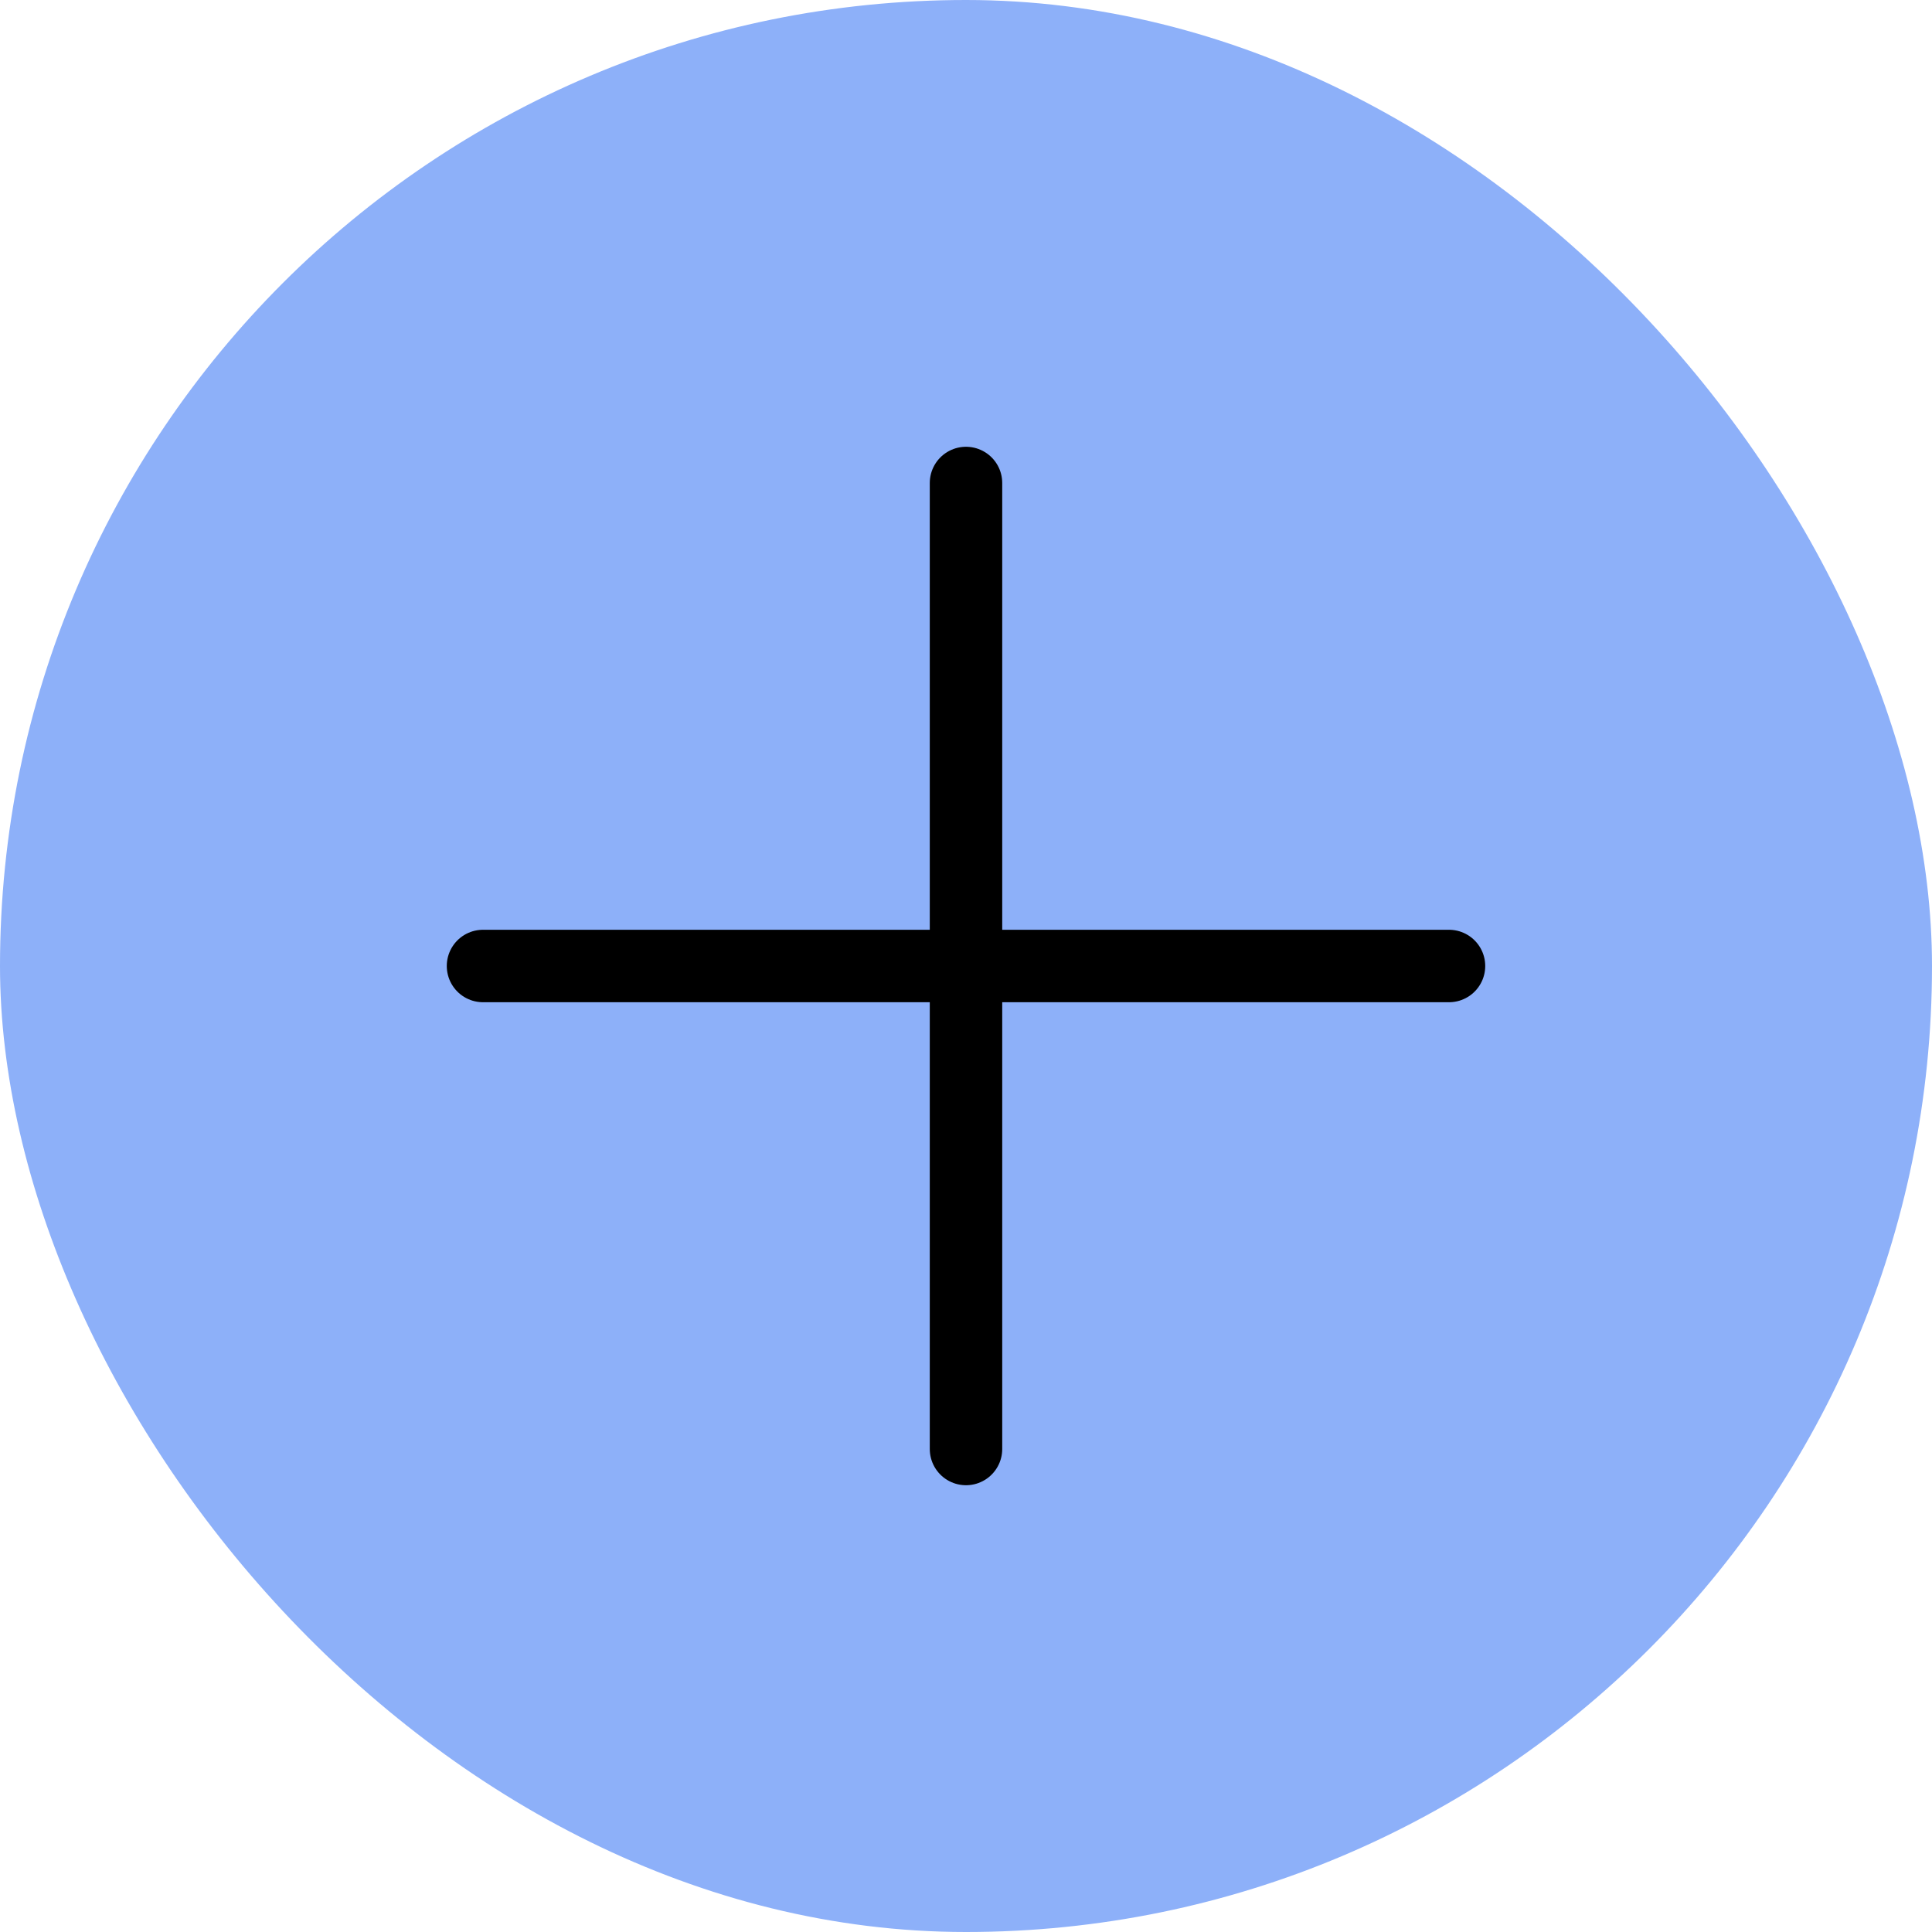 <svg xmlns="http://www.w3.org/2000/svg" width="40" height="40" viewBox="0 0 40 40" fill="none">
  <rect width="40" height="40" rx="20" fill="#8DB0F9"/>
  <path d="M10 20H20M20 20H30M20 20V30M20 20V10" stroke="black" stroke-width="1.5" stroke-linecap="round" stroke-linejoin="round"/>
</svg>